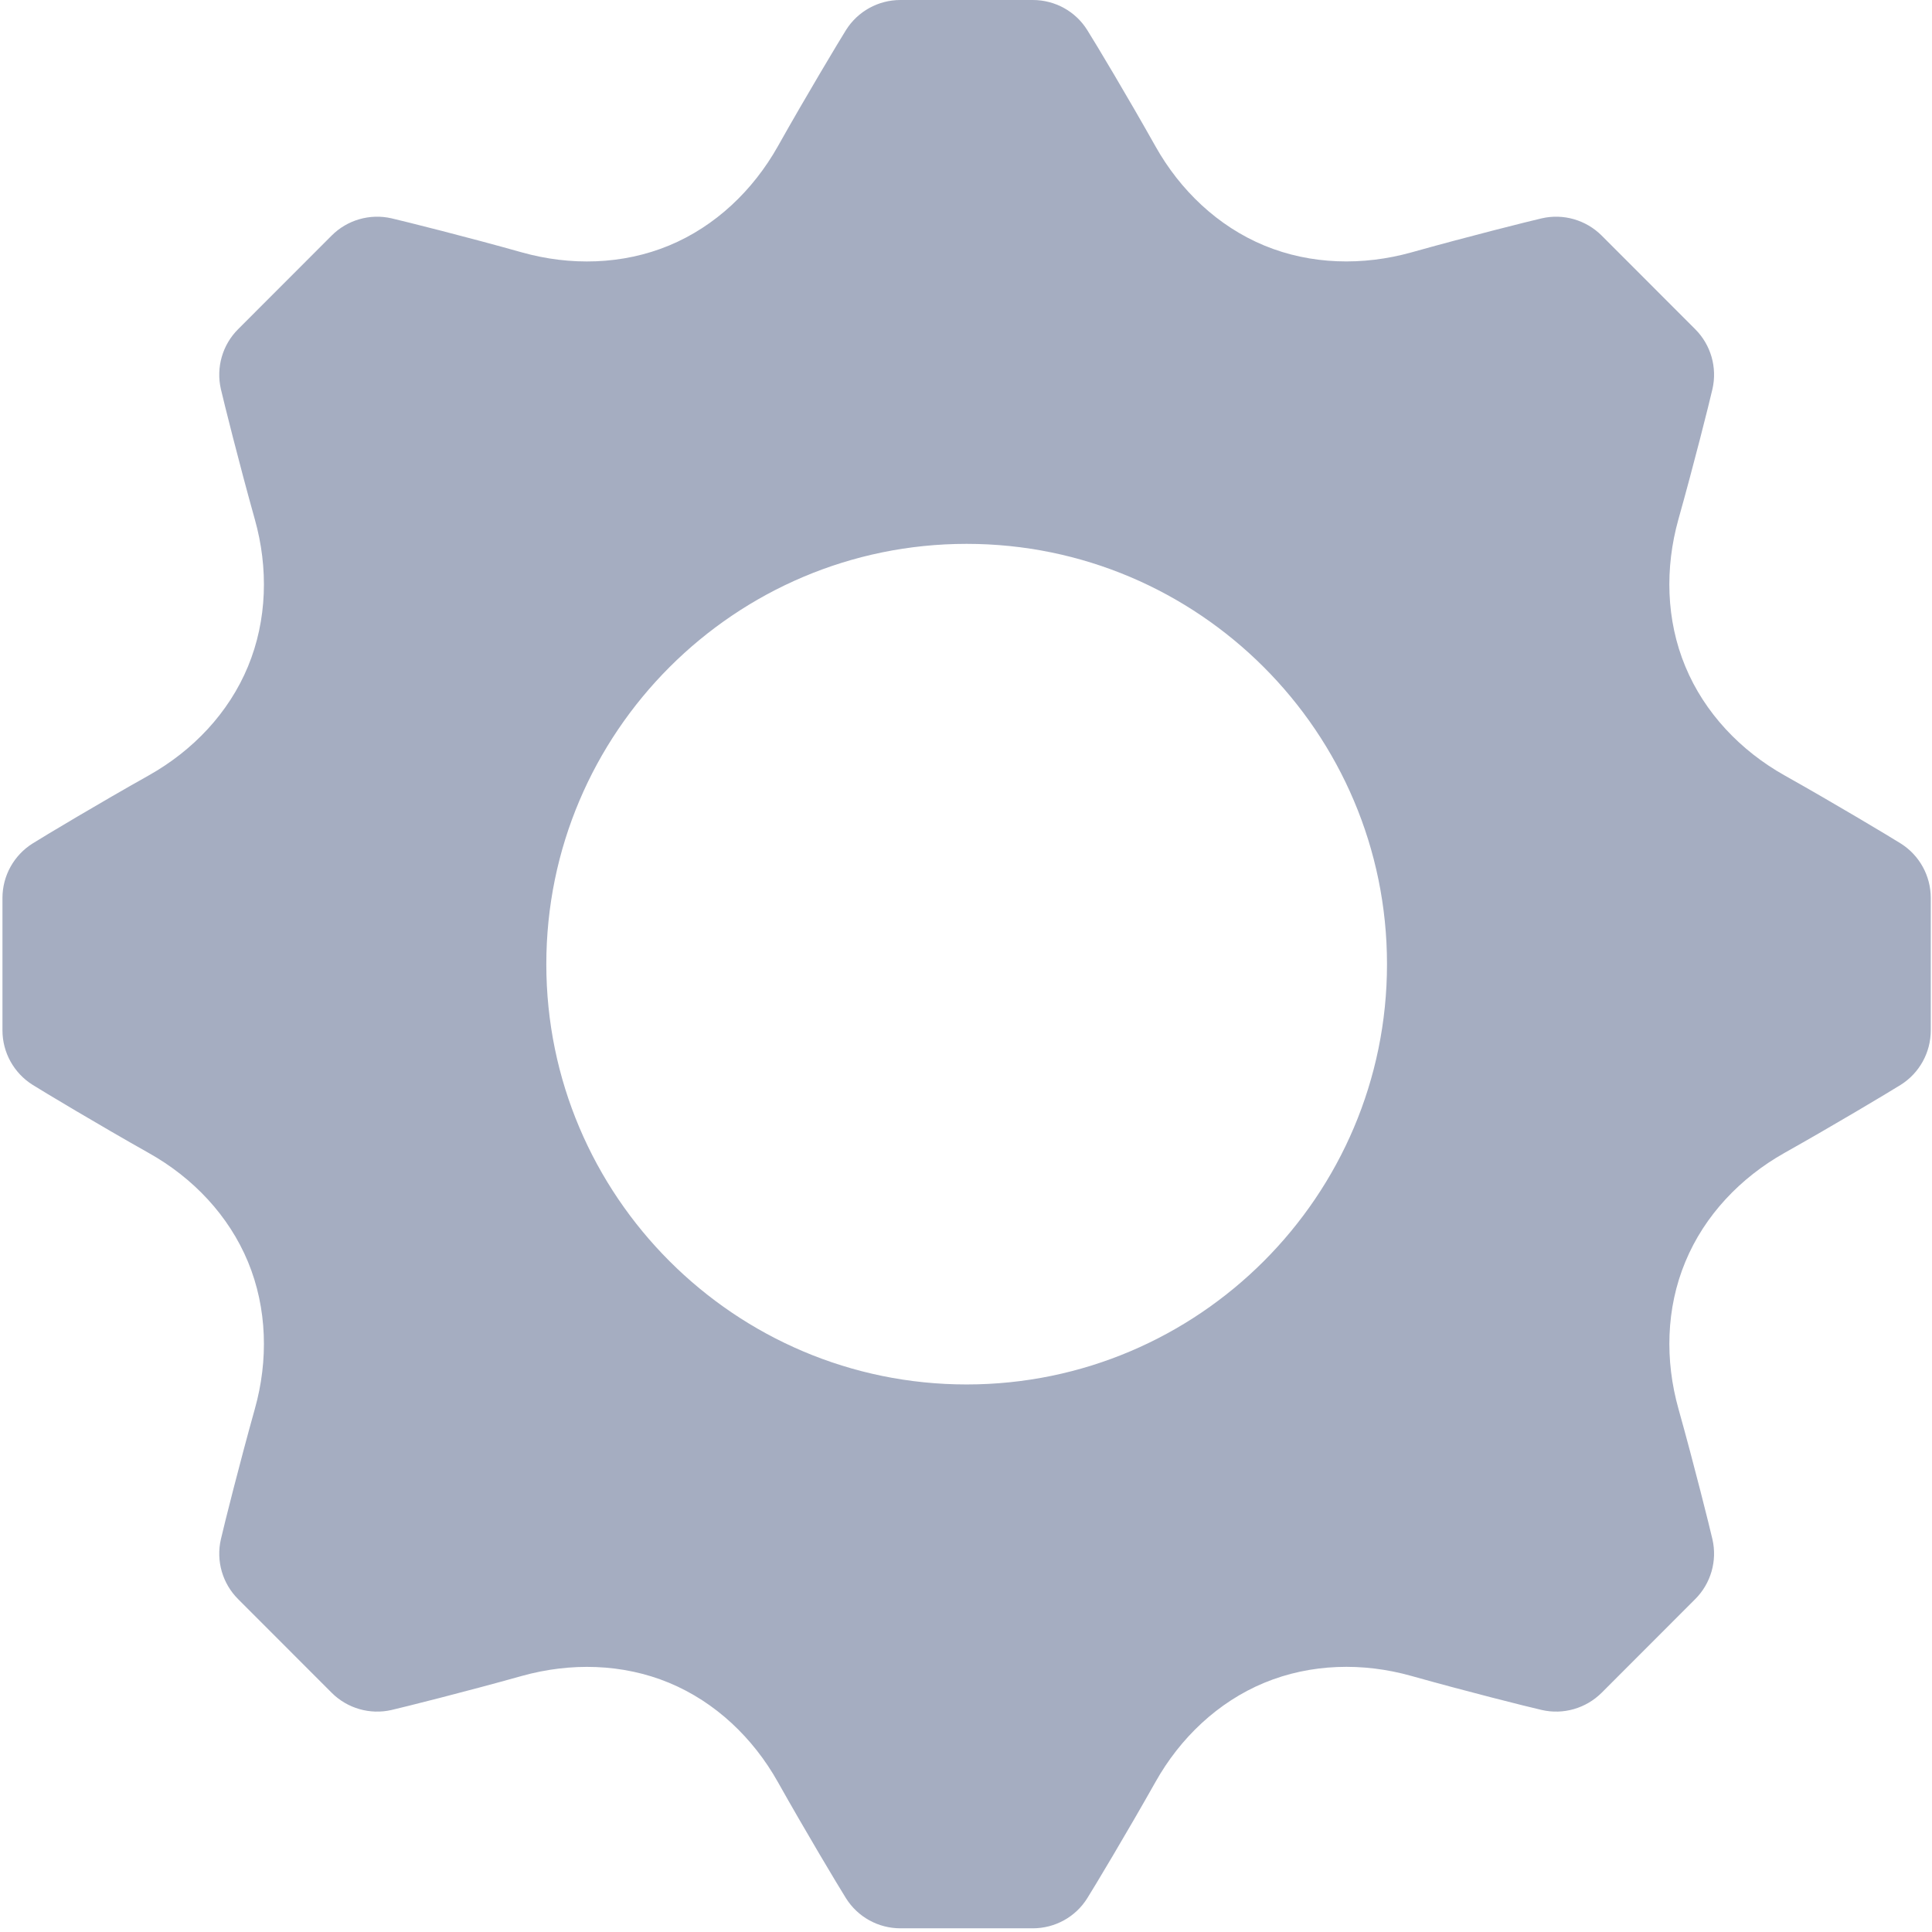 <svg width="22" height="22" viewBox="0 0 22 22" fill="none" xmlns="http://www.w3.org/2000/svg">
<path d="M21.644 9.605C21.528 9.532 20.897 9.153 20.32 8.829C19.82 8.548 19.41 8.118 19.191 7.589C18.971 7.06 18.958 6.466 19.112 5.915C19.286 5.296 19.461 4.6 19.5 4.43C19.556 4.184 19.482 3.927 19.304 3.749L18.238 2.682C18.059 2.504 17.802 2.43 17.557 2.486C17.425 2.516 16.71 2.695 16.072 2.874C15.52 3.028 14.926 3.015 14.397 2.796C13.868 2.577 13.438 2.166 13.158 1.667C12.844 1.108 12.476 0.493 12.381 0.343C12.248 0.129 12.013 0 11.761 0H10.253C10.001 0 9.767 0.129 9.633 0.343C9.561 0.458 9.181 1.09 8.857 1.667C8.576 2.166 8.147 2.577 7.618 2.796C7.089 3.015 6.495 3.029 5.943 2.874C5.325 2.7 4.629 2.526 4.458 2.486C4.212 2.43 3.955 2.504 3.777 2.682L2.711 3.749C2.533 3.927 2.459 4.184 2.515 4.43C2.545 4.561 2.723 5.276 2.902 5.915C3.057 6.466 3.043 7.06 2.824 7.589C2.605 8.119 2.195 8.548 1.695 8.829C1.136 9.143 0.521 9.511 0.371 9.605C0.158 9.739 0.028 9.973 0.028 10.225V11.733C0.028 11.985 0.158 12.219 0.371 12.353C0.487 12.426 1.118 12.805 1.695 13.13C2.195 13.41 2.605 13.84 2.824 14.369C3.043 14.898 3.057 15.492 2.902 16.043C2.729 16.662 2.554 17.358 2.515 17.529C2.459 17.774 2.533 18.031 2.711 18.209L3.777 19.276C3.955 19.454 4.213 19.528 4.458 19.472C4.589 19.442 5.305 19.263 5.943 19.084C6.495 18.93 7.089 18.943 7.618 19.162C8.147 19.381 8.577 19.792 8.857 20.291C9.171 20.85 9.539 21.465 9.633 21.615C9.767 21.829 10.001 21.958 10.253 21.958H11.761C12.013 21.958 12.248 21.829 12.381 21.615C12.454 21.5 12.833 20.868 13.158 20.291C13.438 19.792 13.868 19.381 14.397 19.162C14.926 18.943 15.52 18.929 16.071 19.084C16.69 19.258 17.386 19.433 17.557 19.472C17.802 19.528 18.059 19.454 18.238 19.276L19.304 18.209C19.482 18.031 19.556 17.774 19.5 17.529C19.47 17.397 19.292 16.682 19.113 16.043C18.958 15.492 18.971 14.898 19.191 14.369C19.41 13.839 19.82 13.41 20.319 13.129C20.878 12.815 21.493 12.447 21.644 12.353C21.857 12.219 21.986 11.985 21.986 11.733V10.225C21.986 9.973 21.857 9.739 21.644 9.605ZM11.007 15.765C8.368 15.765 6.221 13.618 6.221 10.979C6.221 8.34 8.368 6.193 11.007 6.193C13.647 6.193 15.794 8.34 15.794 10.979C15.794 13.618 13.647 15.765 11.007 15.765Z" fill="#A5ADC1"/>
</svg>
